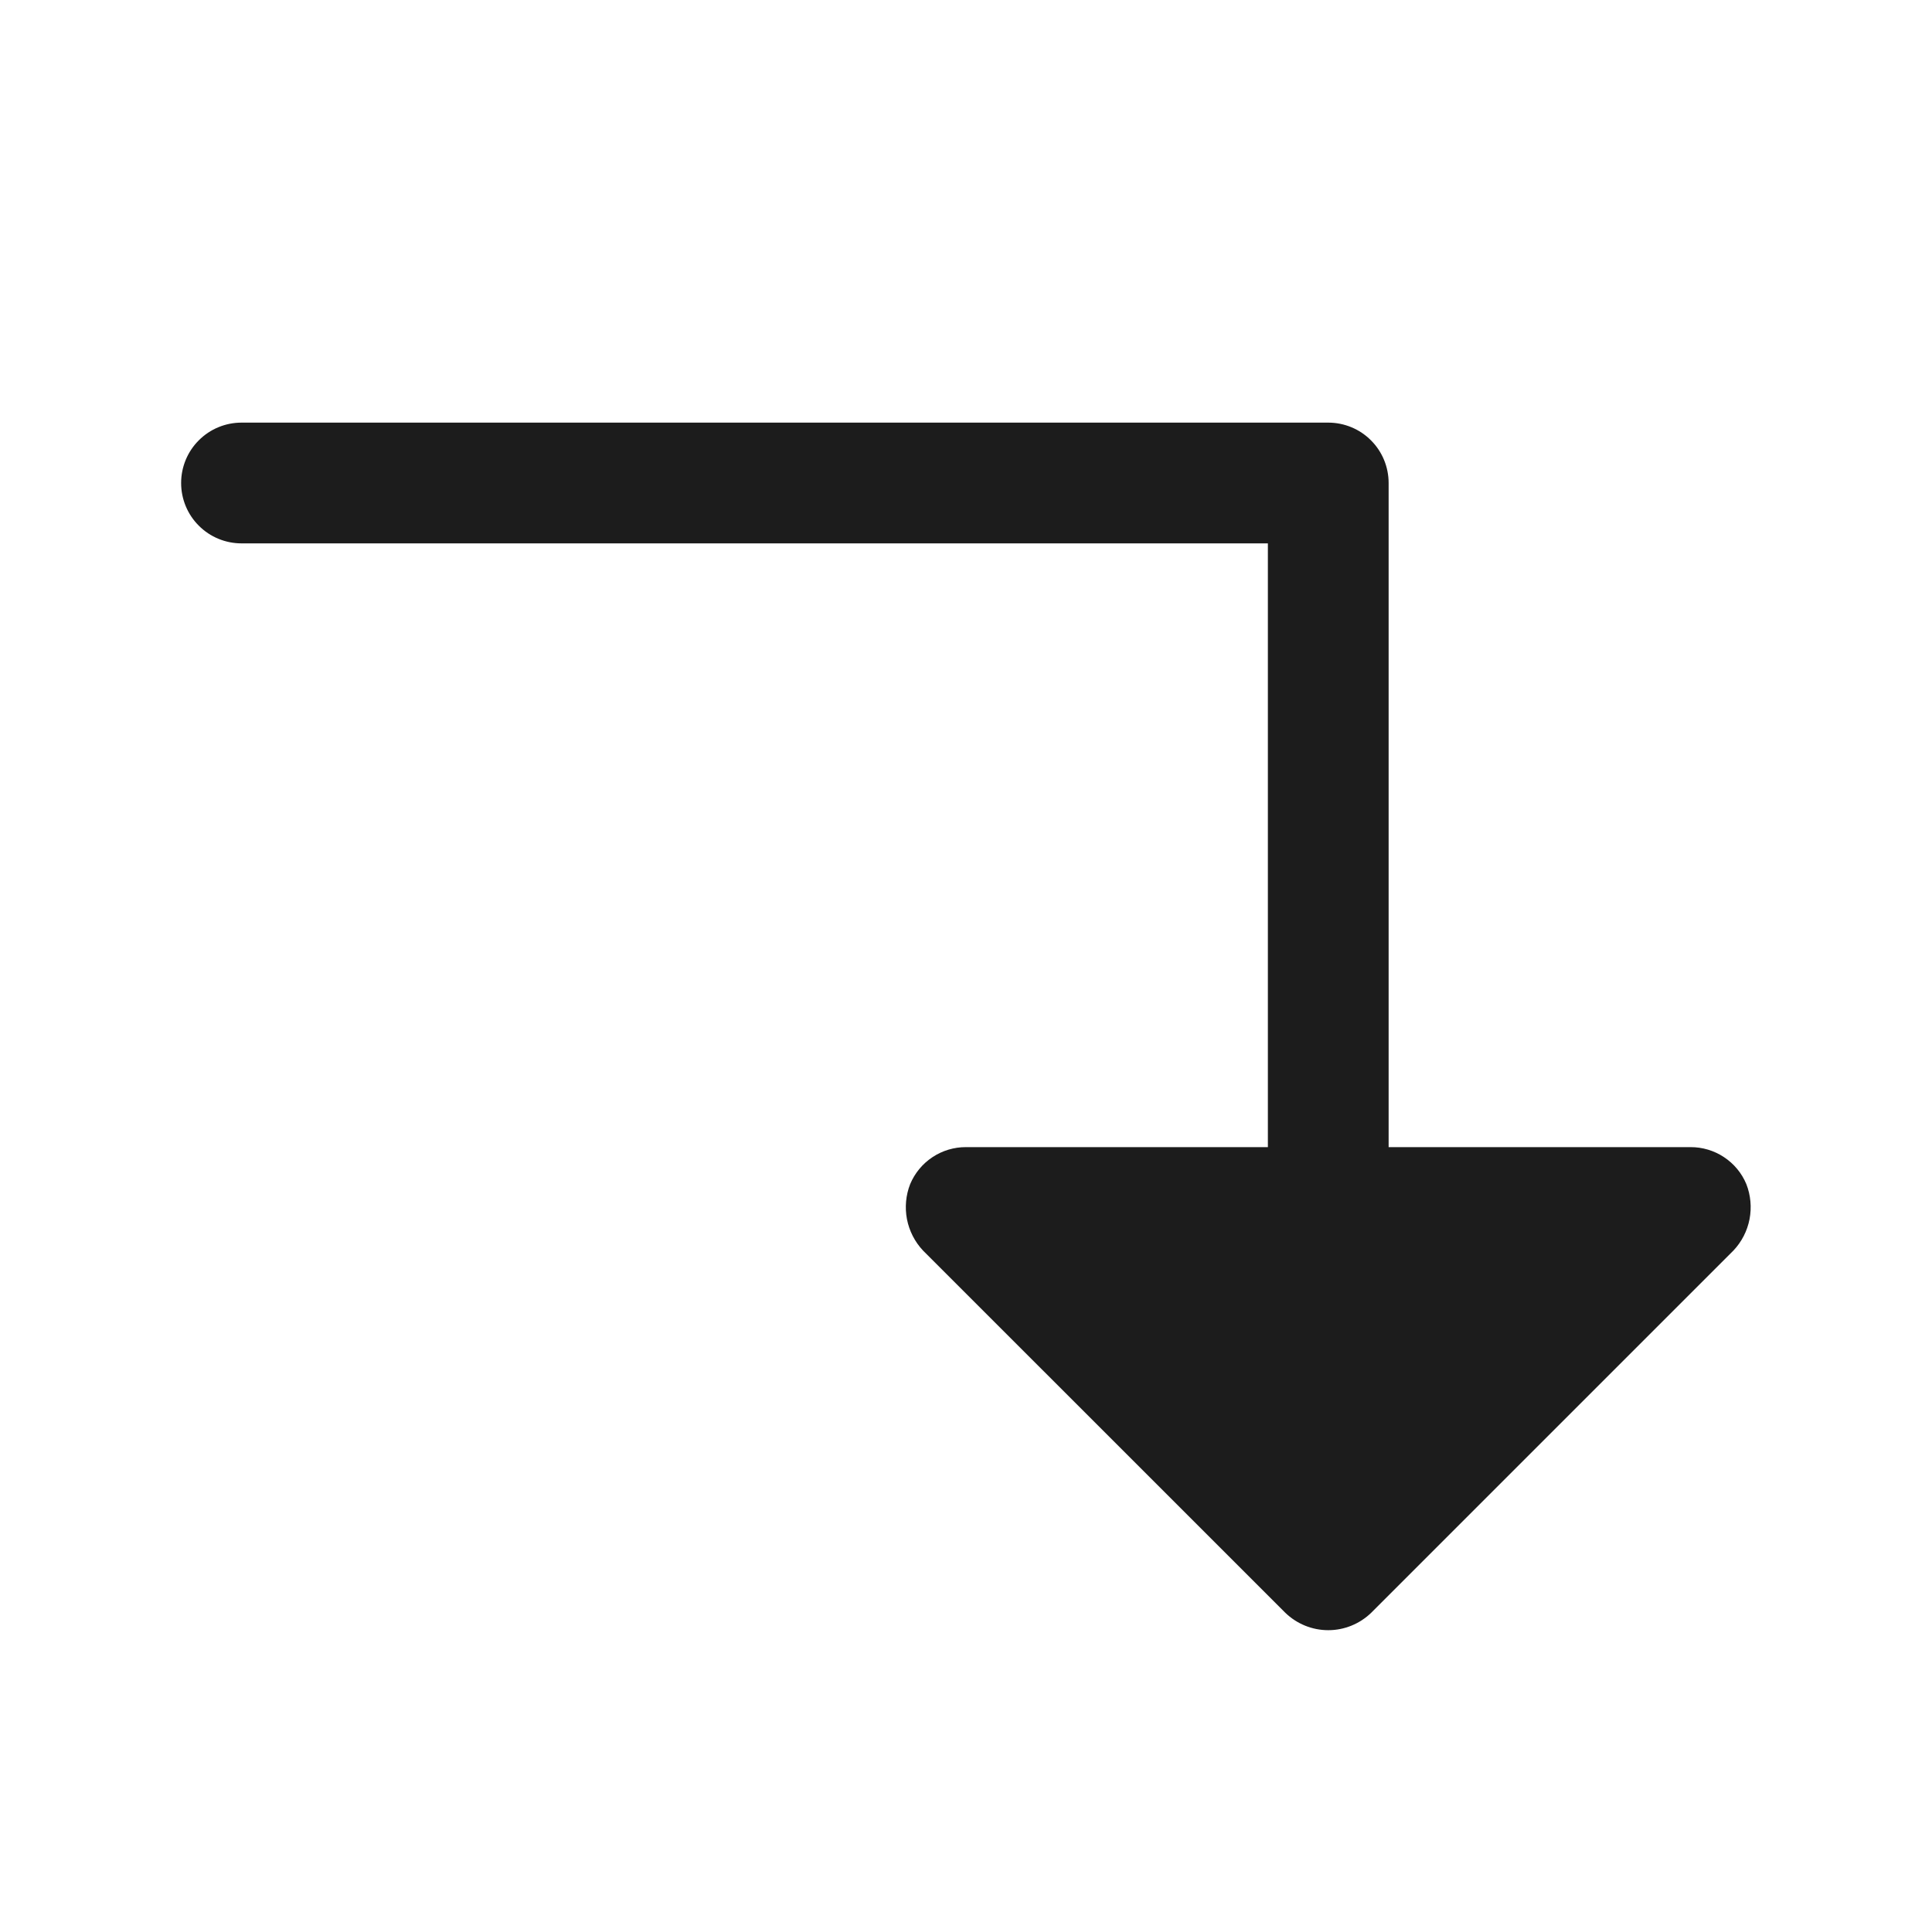 <svg width="32" height="32" viewBox="0 0 32 32" fill="none" xmlns="http://www.w3.org/2000/svg">
<path d="M28.712 20.712L22.712 26.712C22.521 26.897 22.266 27.001 22 27.001C21.734 27.001 21.479 26.897 21.288 26.712L15.287 20.712C15.152 20.568 15.06 20.388 15.022 20.193C14.985 19.998 15.003 19.797 15.075 19.613C15.152 19.43 15.28 19.275 15.445 19.166C15.609 19.057 15.803 18.999 16 19H21V9H4C3.735 9 3.48 8.895 3.293 8.707C3.105 8.52 3 8.265 3 8C3 7.735 3.105 7.48 3.293 7.293C3.48 7.105 3.735 7 4 7H22C22.265 7 22.52 7.105 22.707 7.293C22.895 7.48 23 7.735 23 8V19H28C28.197 18.999 28.391 19.057 28.555 19.166C28.72 19.275 28.849 19.43 28.925 19.613C28.997 19.797 29.015 19.998 28.978 20.193C28.94 20.388 28.848 20.568 28.712 20.712Z" fill="#1C1C1C"/>
</svg>
